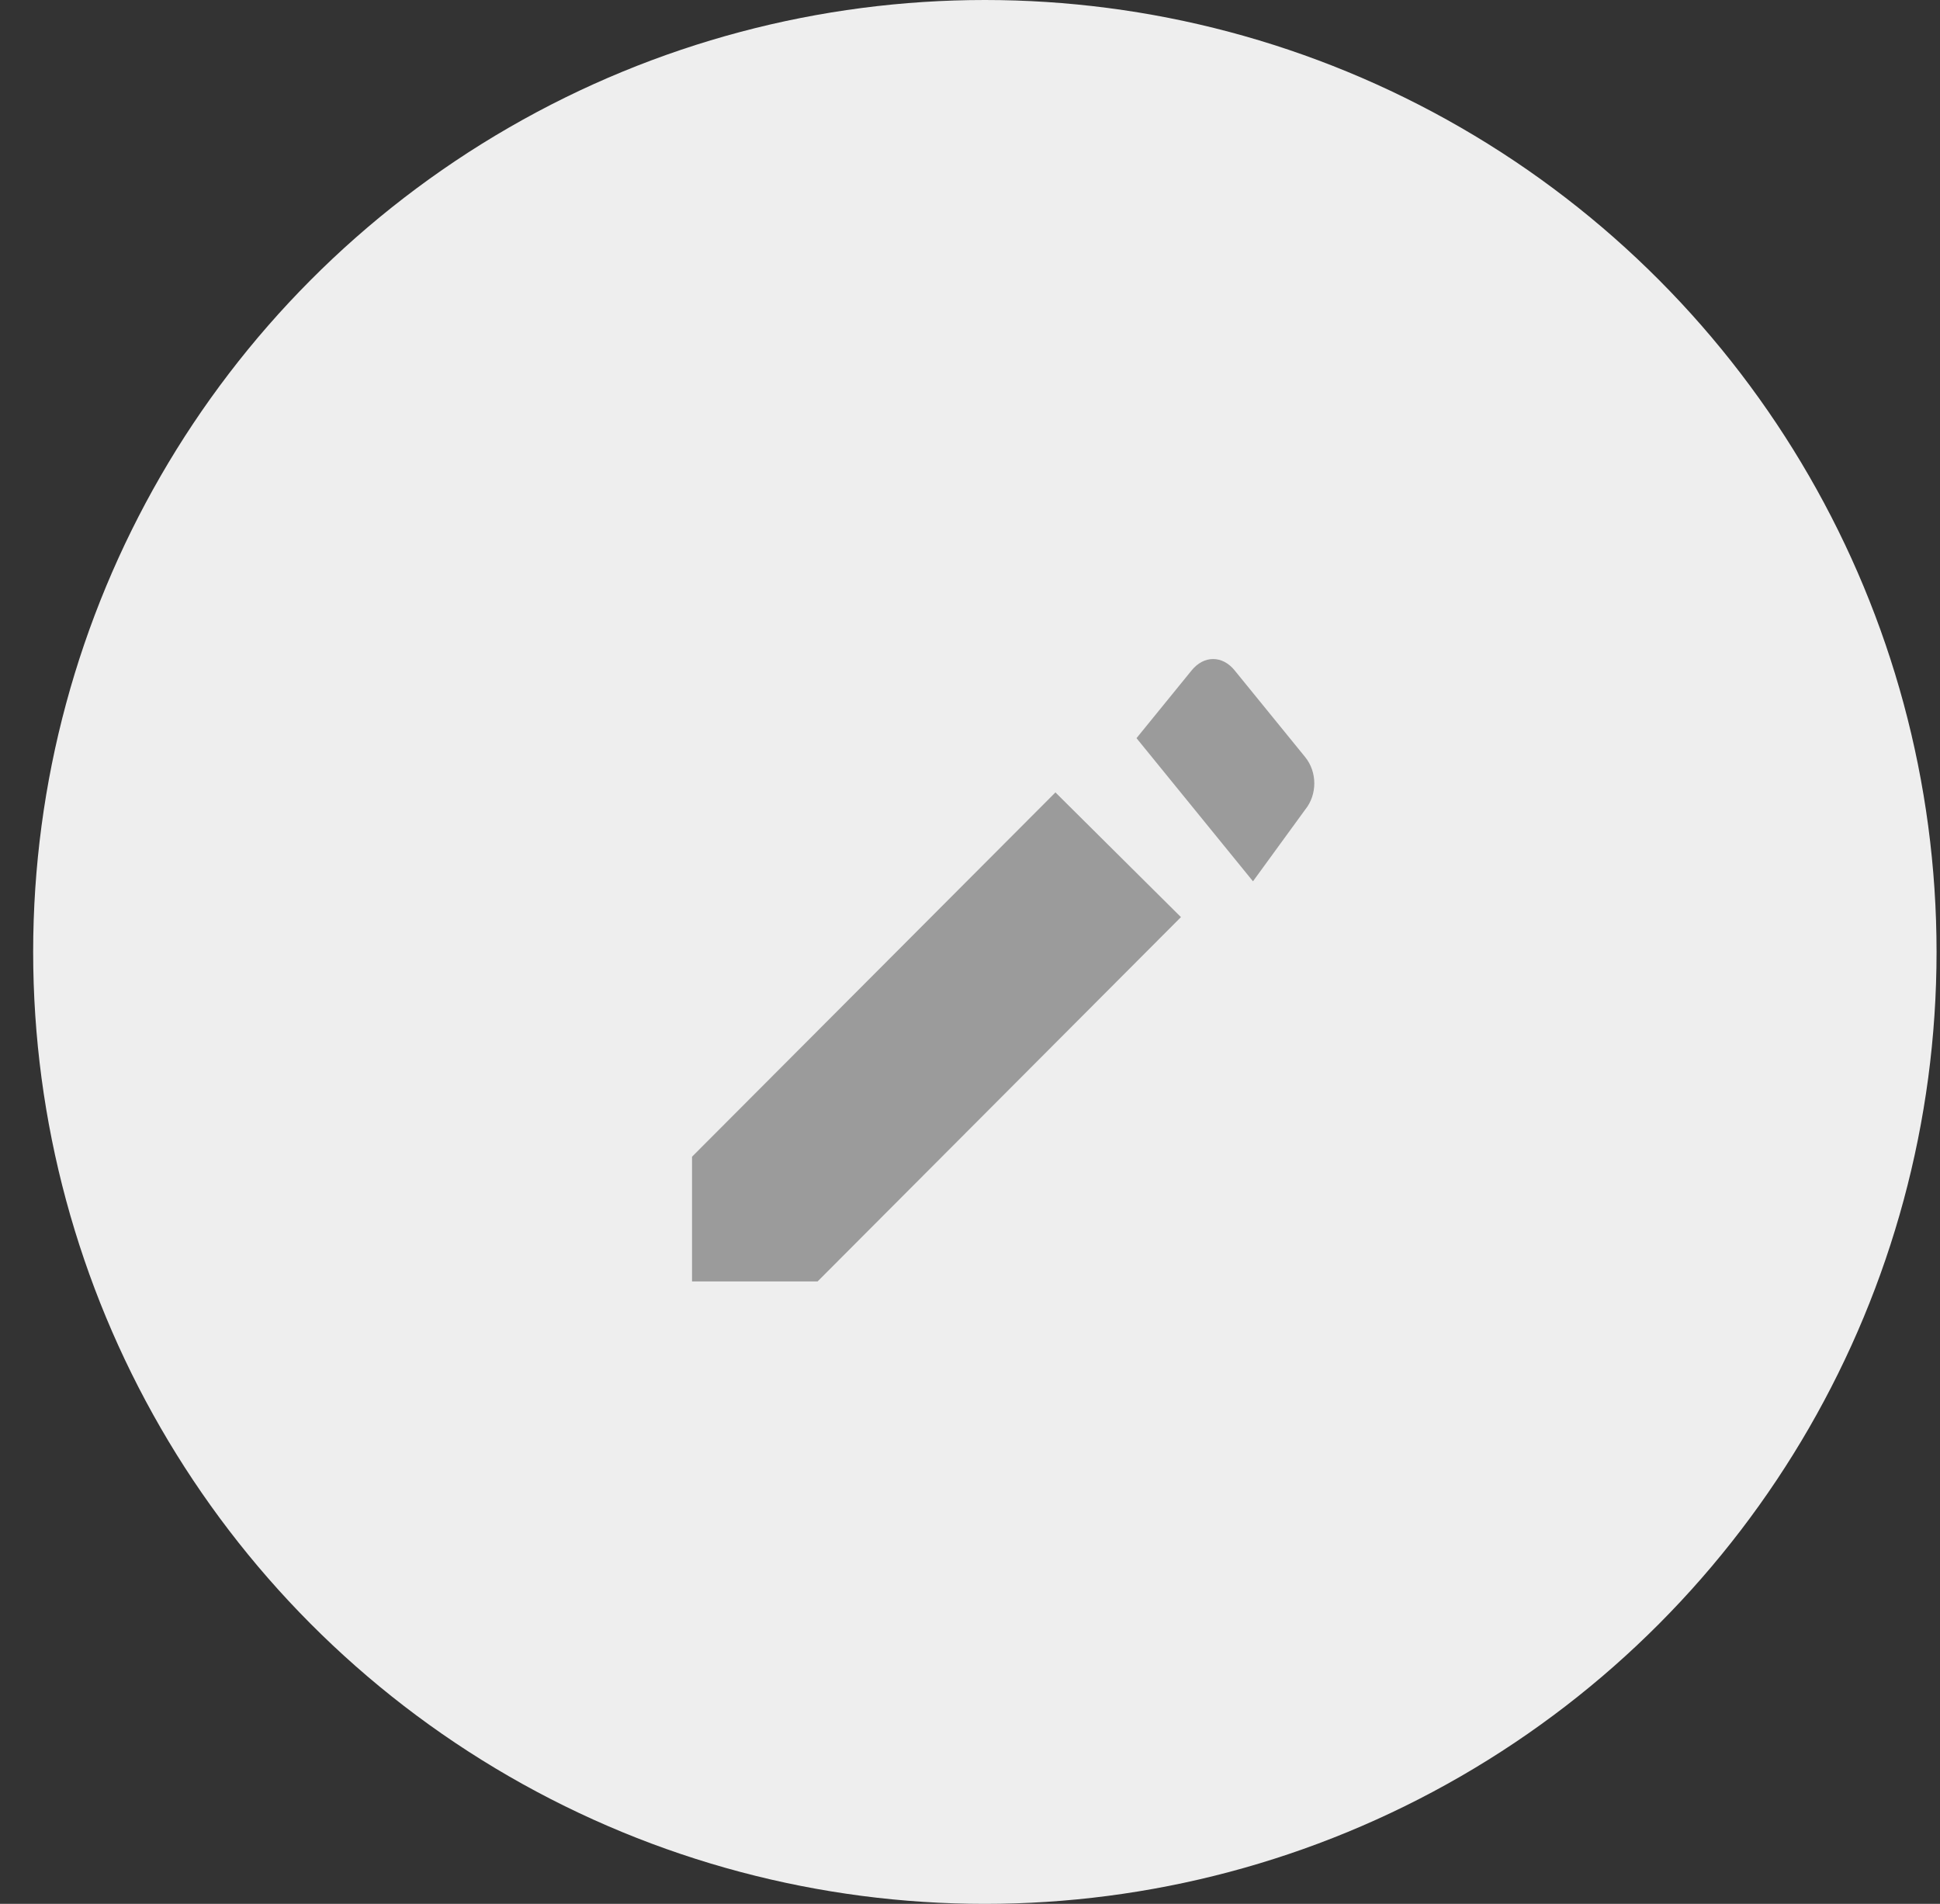 <?xml version="1.0" encoding="UTF-8"?>
<svg width="53px" height="52px" viewBox="0 0 53 52" version="1.1" xmlns="http://www.w3.org/2000/svg" xmlns:xlink="http://www.w3.org/1999/xlink">
    <rect x="0" y="0" width="53" height="52" fill="#333333" stroke="none"/>
    <!-- Generator: Sketch 48.2 (47327) - http://www.bohemiancoding.com/sketch -->
    <title>撰寫心得</title>
    <desc>Created with Sketch.</desc>
    <defs></defs>
    <g id="課程（有心得）-@-課程列表" stroke="none" stroke-width="1" fill="none" fill-rule="evenodd" transform="translate(-716, -25)">
        <g id="撰寫心得" transform="translate(716.906, 25)">
            <circle id="背景" fill="#EEEEEE" cx="26" cy="26" r="26"></circle>
            <path d="M18,31.593 L18,35 L21.43,35 L31.357,25.049 L27.928,21.643 L18,31.593 L18,31.593 Z M34.749,22.116 C35.084,21.705 35.084,21.087 34.749,20.676 L32.823,18.309 C32.488,17.897 31.985,17.897 31.65,18.309 L30.143,20.161 L33.325,24.071 L34.749,22.116 L34.749,22.116 Z" id="編輯頭像" fill="#9B9B9B"></path>
        </g>
    </g>
</svg>